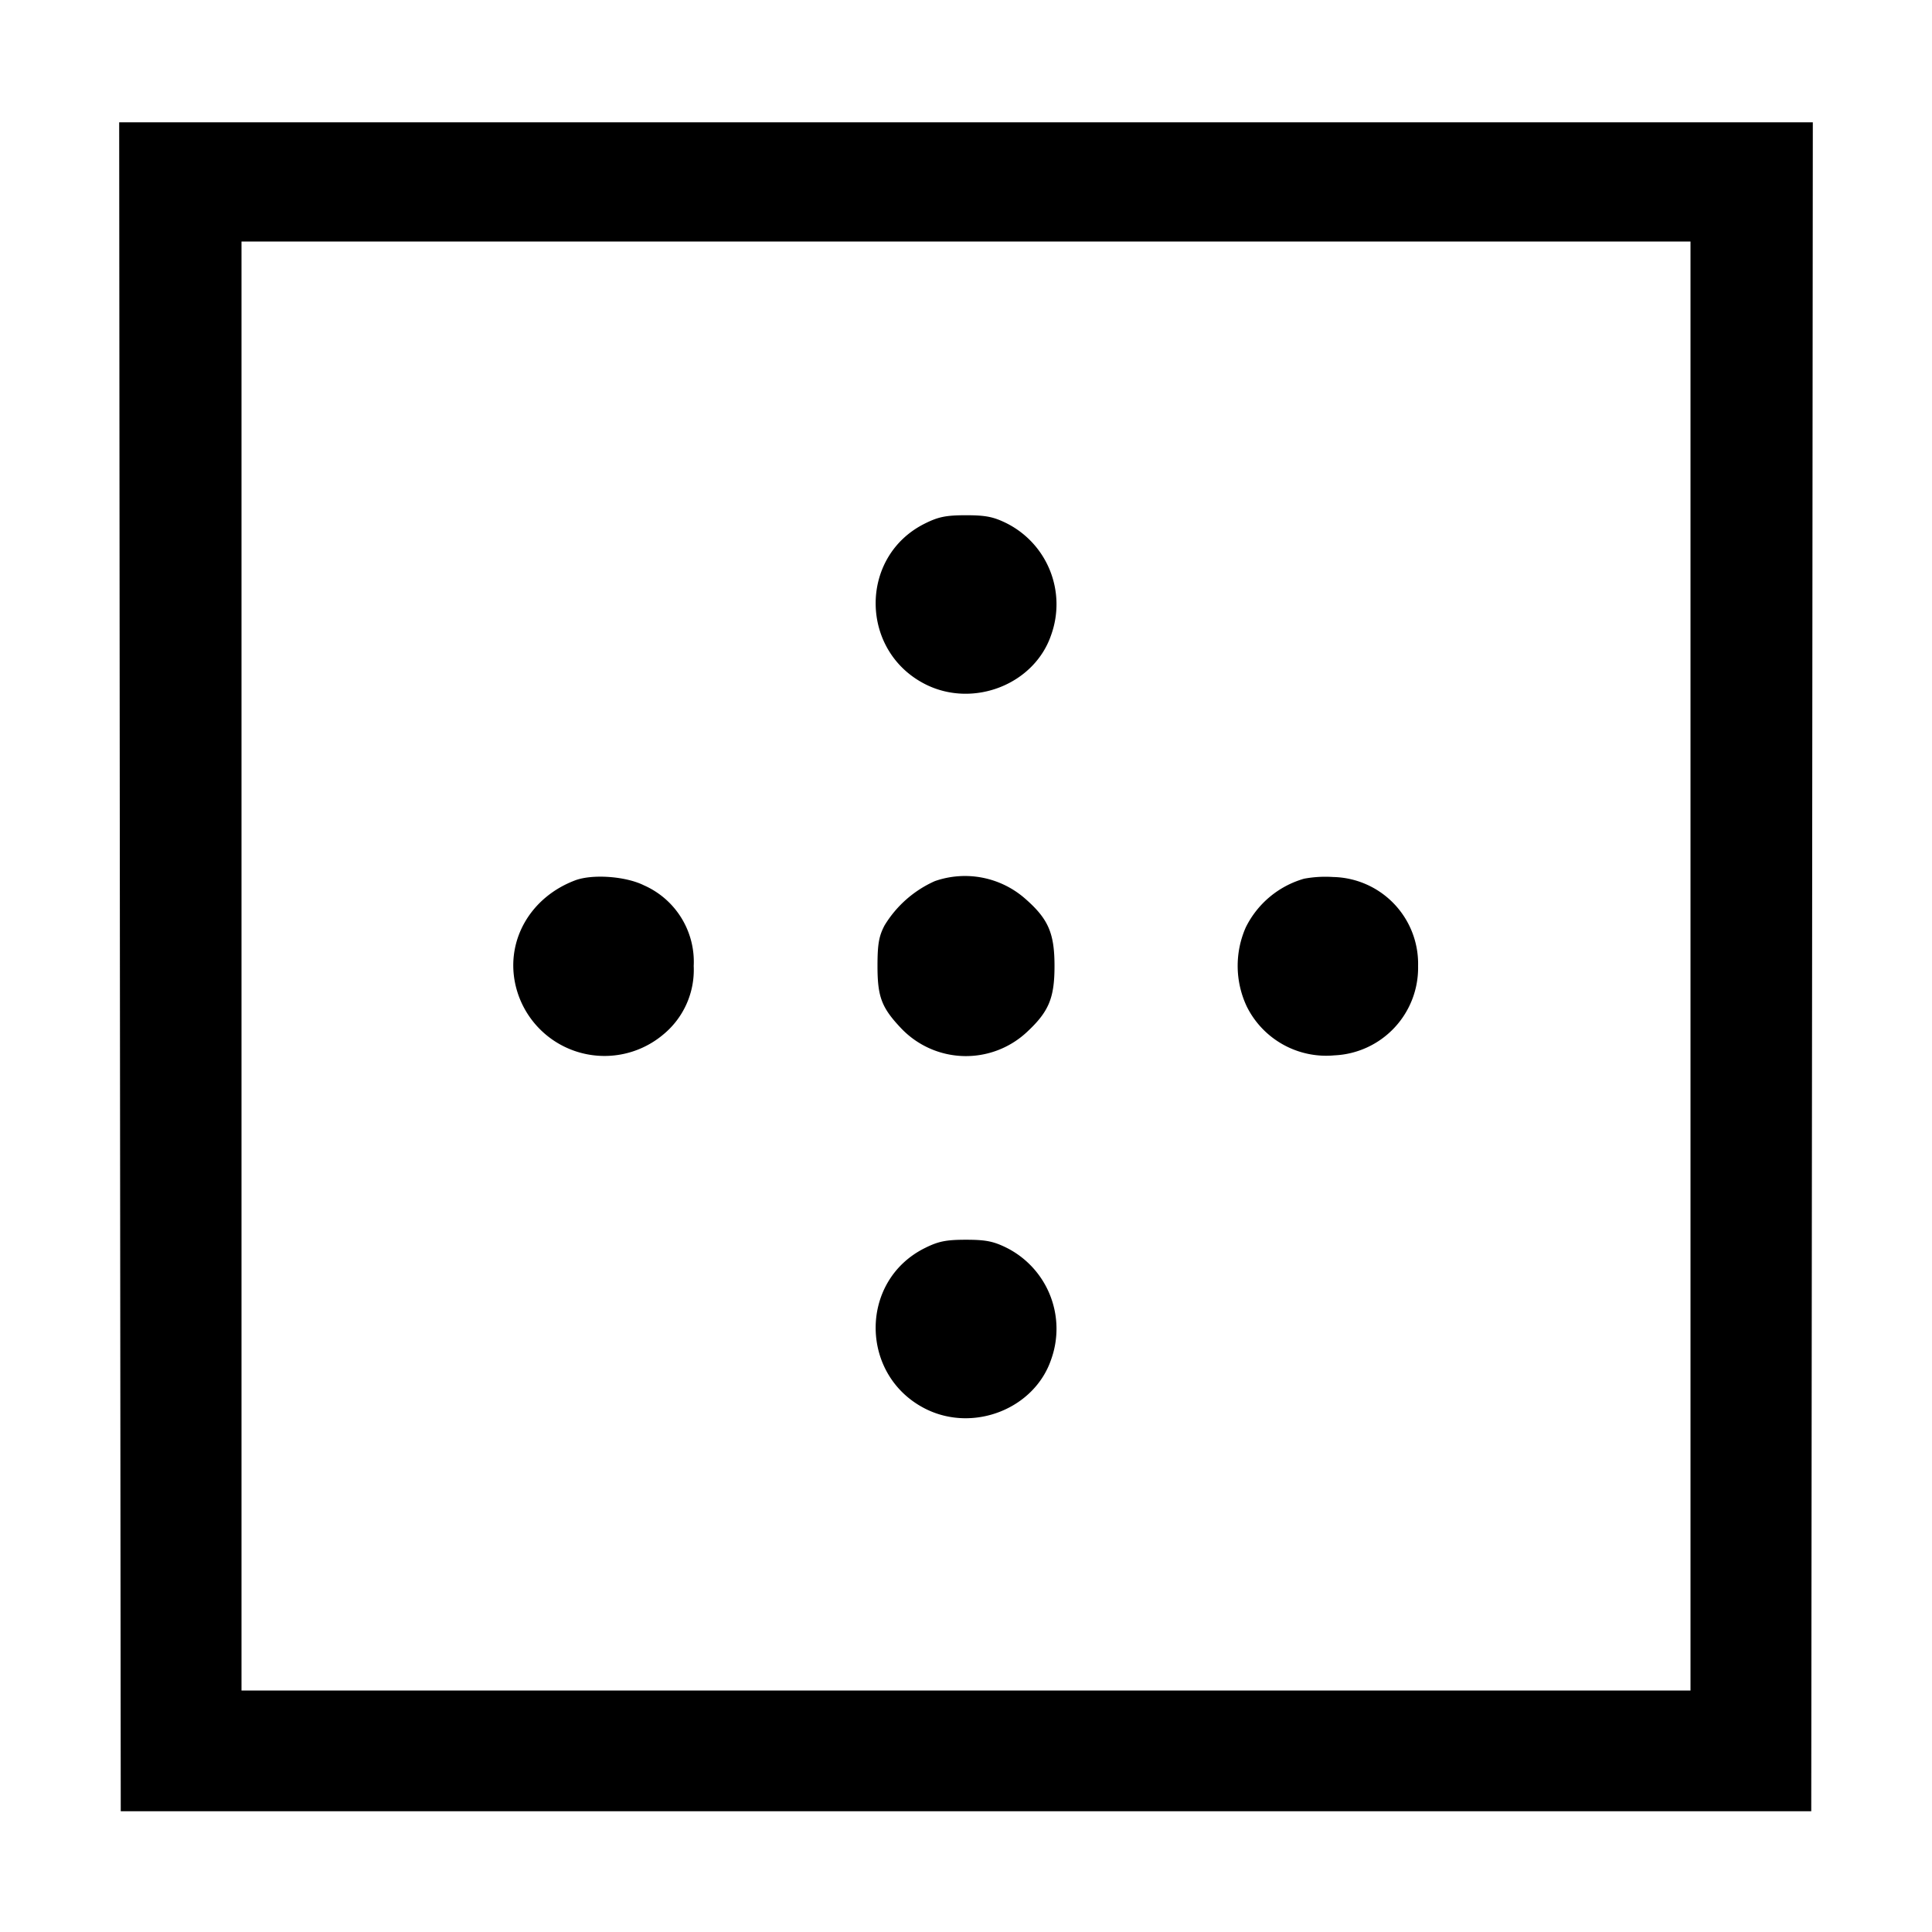 <svg width="16" height="16" xmlns="http://www.w3.org/2000/svg"><path d="M.993 8.007 1 15h14l.007-6.993.006-6.994H.987l.006 6.994M14 8v6H2V2h12v6M7.659 4.336c-.549.273-.541 1.063.013 1.335.396.193.895-.006 1.033-.412a.751.751 0 0 0-.364-.923c-.112-.056-.176-.069-.341-.069-.165 0-.229.013-.341.069M4.765 7.29c-.368.138-.574.49-.499.853a.756.756 0 0 0 1.225.426A.693.693 0 0 0 5.745 8a.692.692 0 0 0-.412-.668c-.15-.075-.424-.095-.568-.042m2.977.007a.93.93 0 0 0-.416.366c-.047.089-.059.155-.059.337 0 .256.034.345.196.516a.74.74 0 0 0 1.037.035c.185-.171.233-.283.233-.551 0-.271-.051-.389-.24-.555a.756.756 0 0 0-.751-.148m3.058-.02a.777.777 0 0 0-.483.403.79.79 0 0 0 .009.657.734.734 0 0 0 .725.403.726.726 0 0 0 .693-.74.719.719 0 0 0-.704-.737.968.968 0 0 0-.24.014m-3.141 3.059c-.549.273-.541 1.063.013 1.335.396.193.895-.006 1.033-.412a.751.751 0 0 0-.364-.923c-.112-.056-.176-.069-.341-.069-.165 0-.229.013-.341.069" fill-rule="evenodd"/></svg>